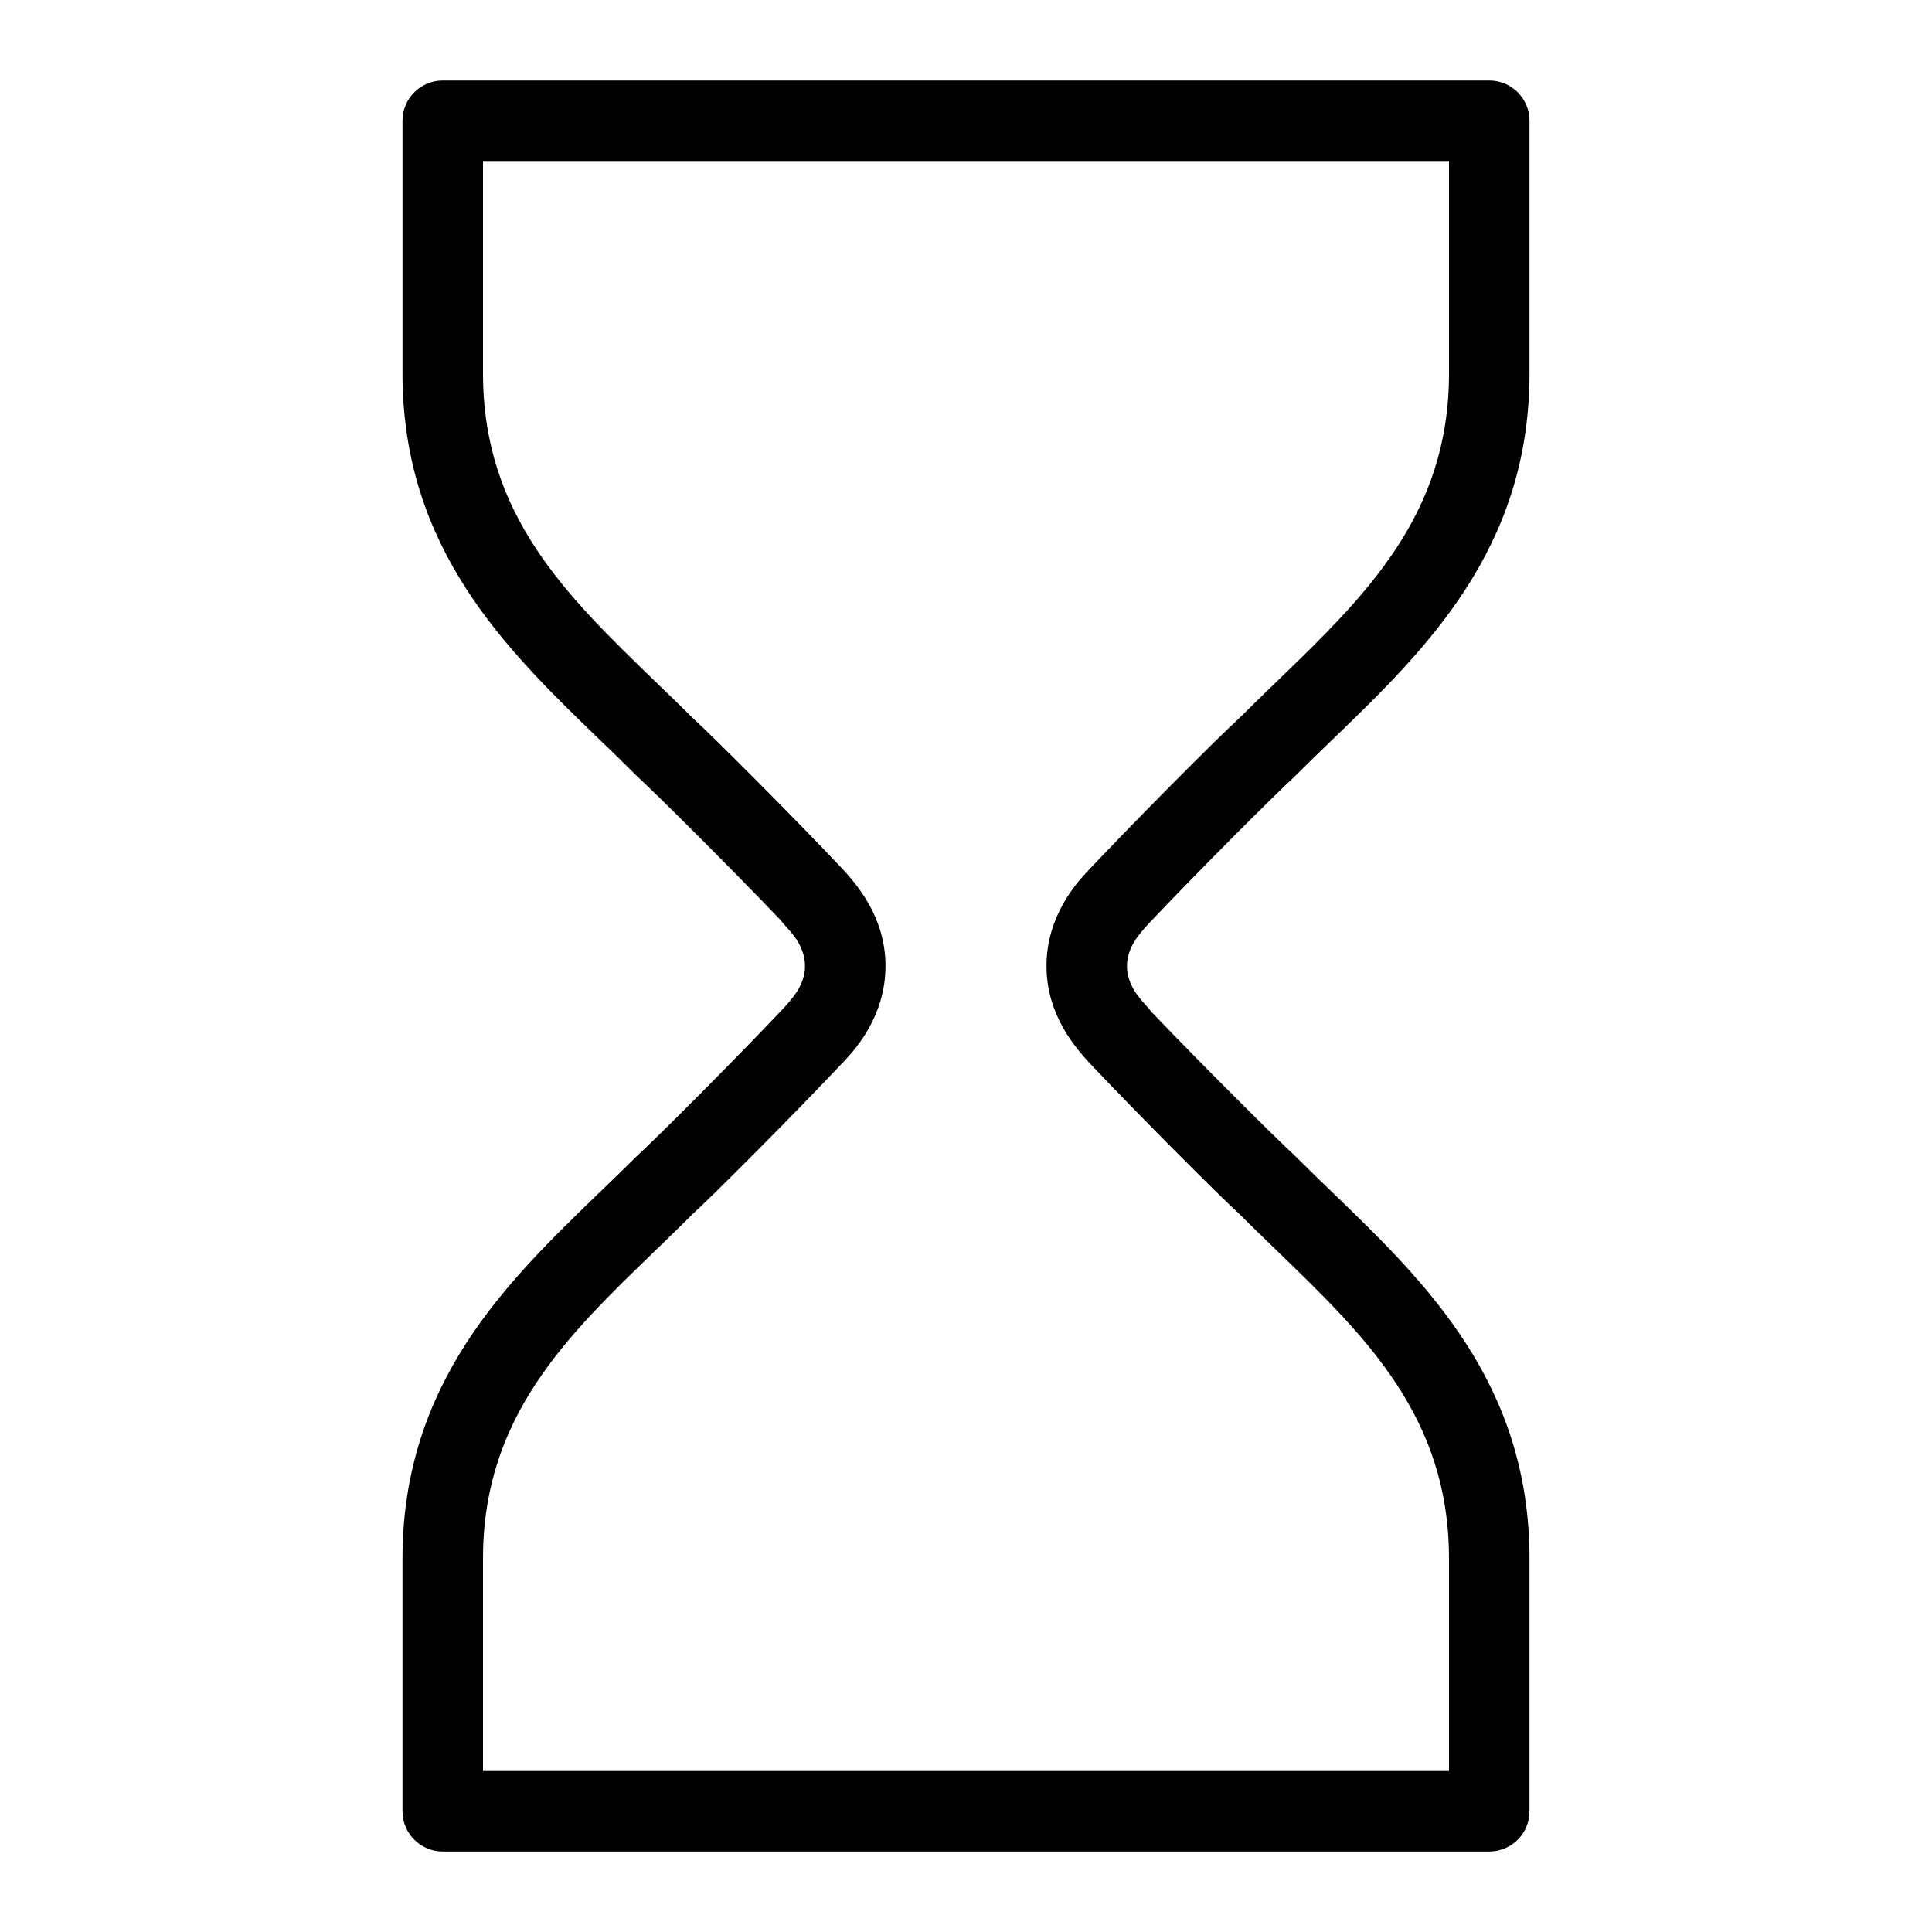 <svg xmlns="http://www.w3.org/2000/svg" viewBox="0 0 24 24" style="fill-rule:evenodd;clip-rule:evenodd;stroke-linejoin:round;stroke-miterlimit:1.414;"><path d="M13.539,13.21c0.585,0.62 1.6,1.637 1.856,1.87c0.155,0.155 0.314,0.309 0.474,0.463c1.096,1.059 2.131,2.06 2.131,3.818l0,2.639l-12,0l0,-2.639c0,-1.758 1.036,-2.759 2.132,-3.818c0.159,-0.154 0.319,-0.308 0.457,-0.447c0.273,-0.249 1.288,-1.266 1.914,-1.932c0.123,-0.134 0.497,-0.542 0.497,-1.164c0,-0.622 -0.374,-1.03 -0.538,-1.21c-0.585,-0.62 -1.6,-1.637 -1.856,-1.87c-0.155,-0.155 -0.315,-0.309 -0.474,-0.462c-1.096,-1.06 -2.132,-2.061 -2.132,-3.819l0,-2.639l12,0l0,2.639c0,1.758 -1.035,2.759 -2.131,3.819c-0.157,0.151 -0.313,0.302 -0.466,0.455c-0.285,0.261 -1.285,1.264 -1.905,1.923c-0.123,0.134 -0.498,0.542 -0.498,1.164c0,0.622 0.375,1.03 0.539,1.21m2.546,-3.566c0.006,-0.006 0.012,-0.011 0.017,-0.017c0.151,-0.151 0.306,-0.301 0.461,-0.45c1.143,-1.104 2.437,-2.356 2.437,-4.538l0,-3.139c0,-0.276 -0.223,-0.5 -0.5,-0.5l-13,0c-0.276,0 -0.5,0.224 -0.5,0.5l0,3.139c0,2.182 1.295,3.434 2.437,4.538c0.156,0.149 0.31,0.299 0.478,0.467c0.233,0.212 1.22,1.197 1.778,1.782c0.012,0.016 0.06,0.072 0.074,0.087c0.081,0.089 0.233,0.255 0.233,0.487c0,0.232 -0.152,0.398 -0.265,0.523c-0.6,0.636 -1.587,1.622 -1.836,1.85c-0.152,0.151 -0.306,0.301 -0.462,0.45c-1.142,1.104 -2.437,2.356 -2.437,4.538l0,3.139c0,0.276 0.224,0.5 0.5,0.5l13,0c0.277,0 0.5,-0.224 0.5,-0.5l0,-3.139c0,-2.182 -1.294,-3.434 -2.437,-4.538c-0.155,-0.149 -0.31,-0.299 -0.478,-0.467c-0.232,-0.211 -1.219,-1.197 -1.777,-1.782c-0.012,-0.016 -0.06,-0.072 -0.074,-0.087c-0.081,-0.089 -0.234,-0.255 -0.234,-0.487c0,-0.232 0.153,-0.398 0.266,-0.523c0.6,-0.636 1.587,-1.621 1.819,-1.833" /></svg>